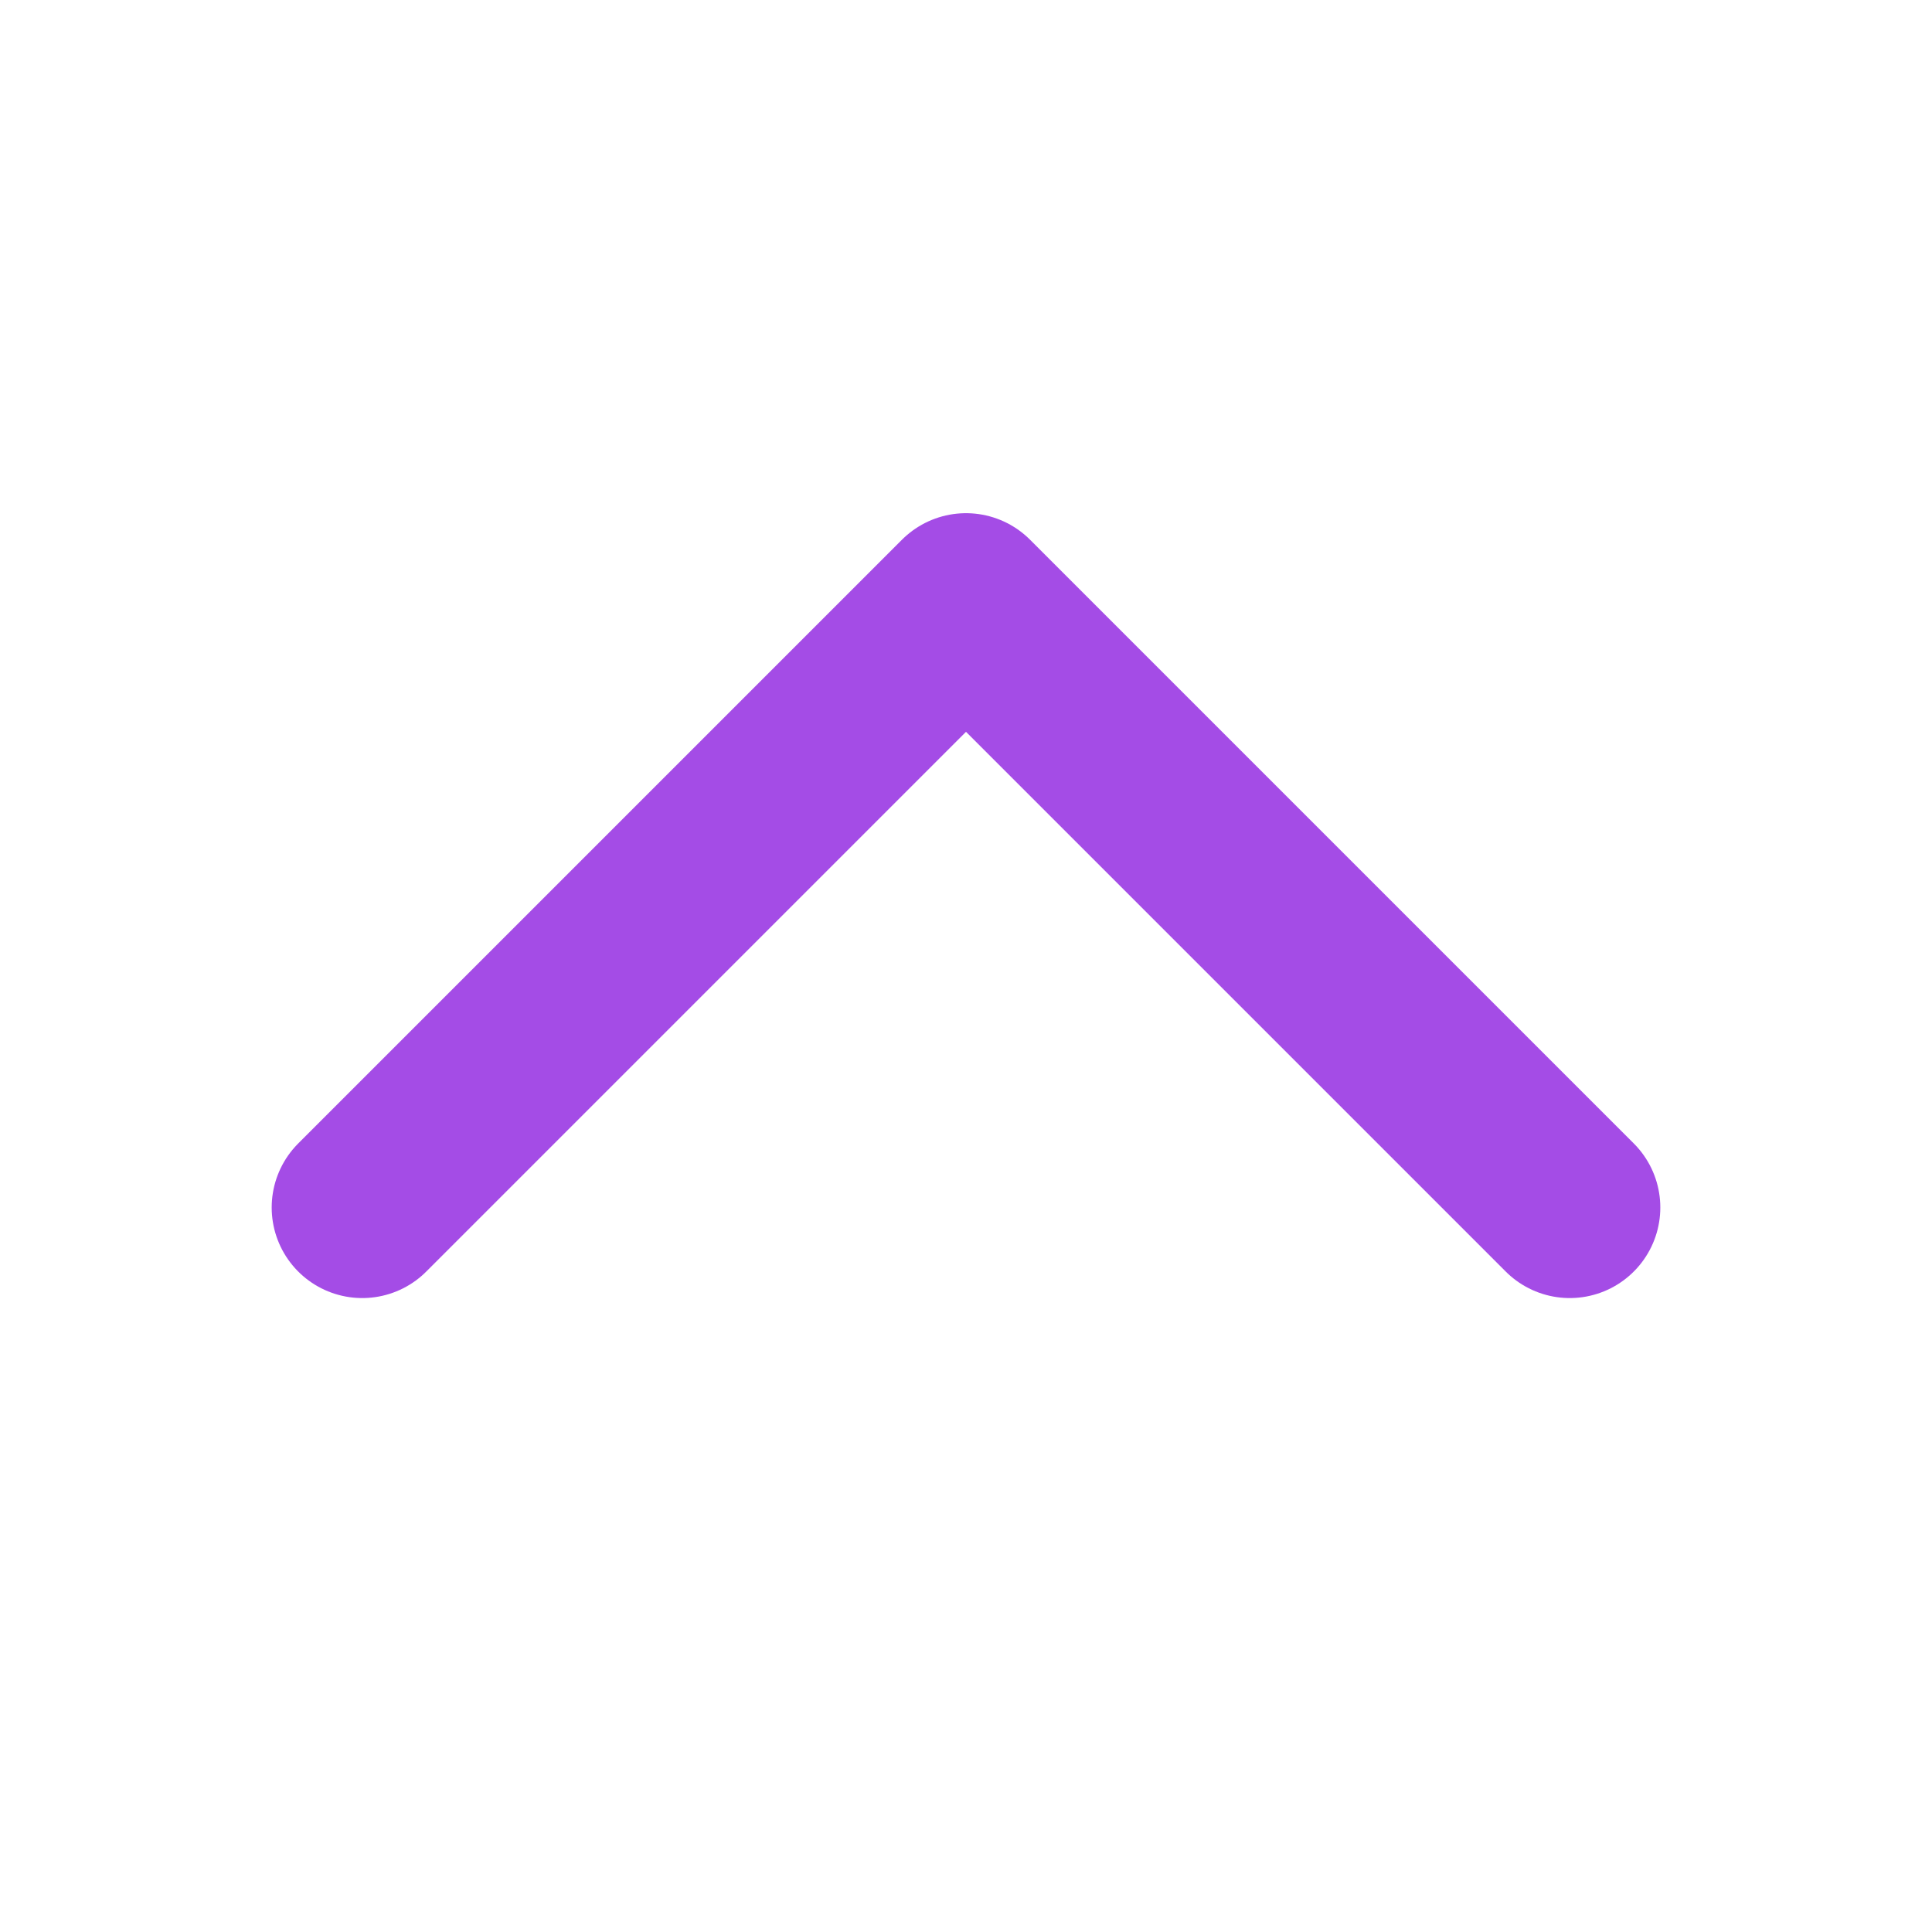 <svg xmlns="http://www.w3.org/2000/svg" width="192" height="192" fill="#a44ce6" viewBox="0 0 256 256"><rect width="256" height="256" fill="none"></rect><polyline points="48 160 128 80 208 160" fill="none" stroke="#a44ce6" stroke-linecap="round" stroke-linejoin="round" stroke-width="24"></polyline></svg>